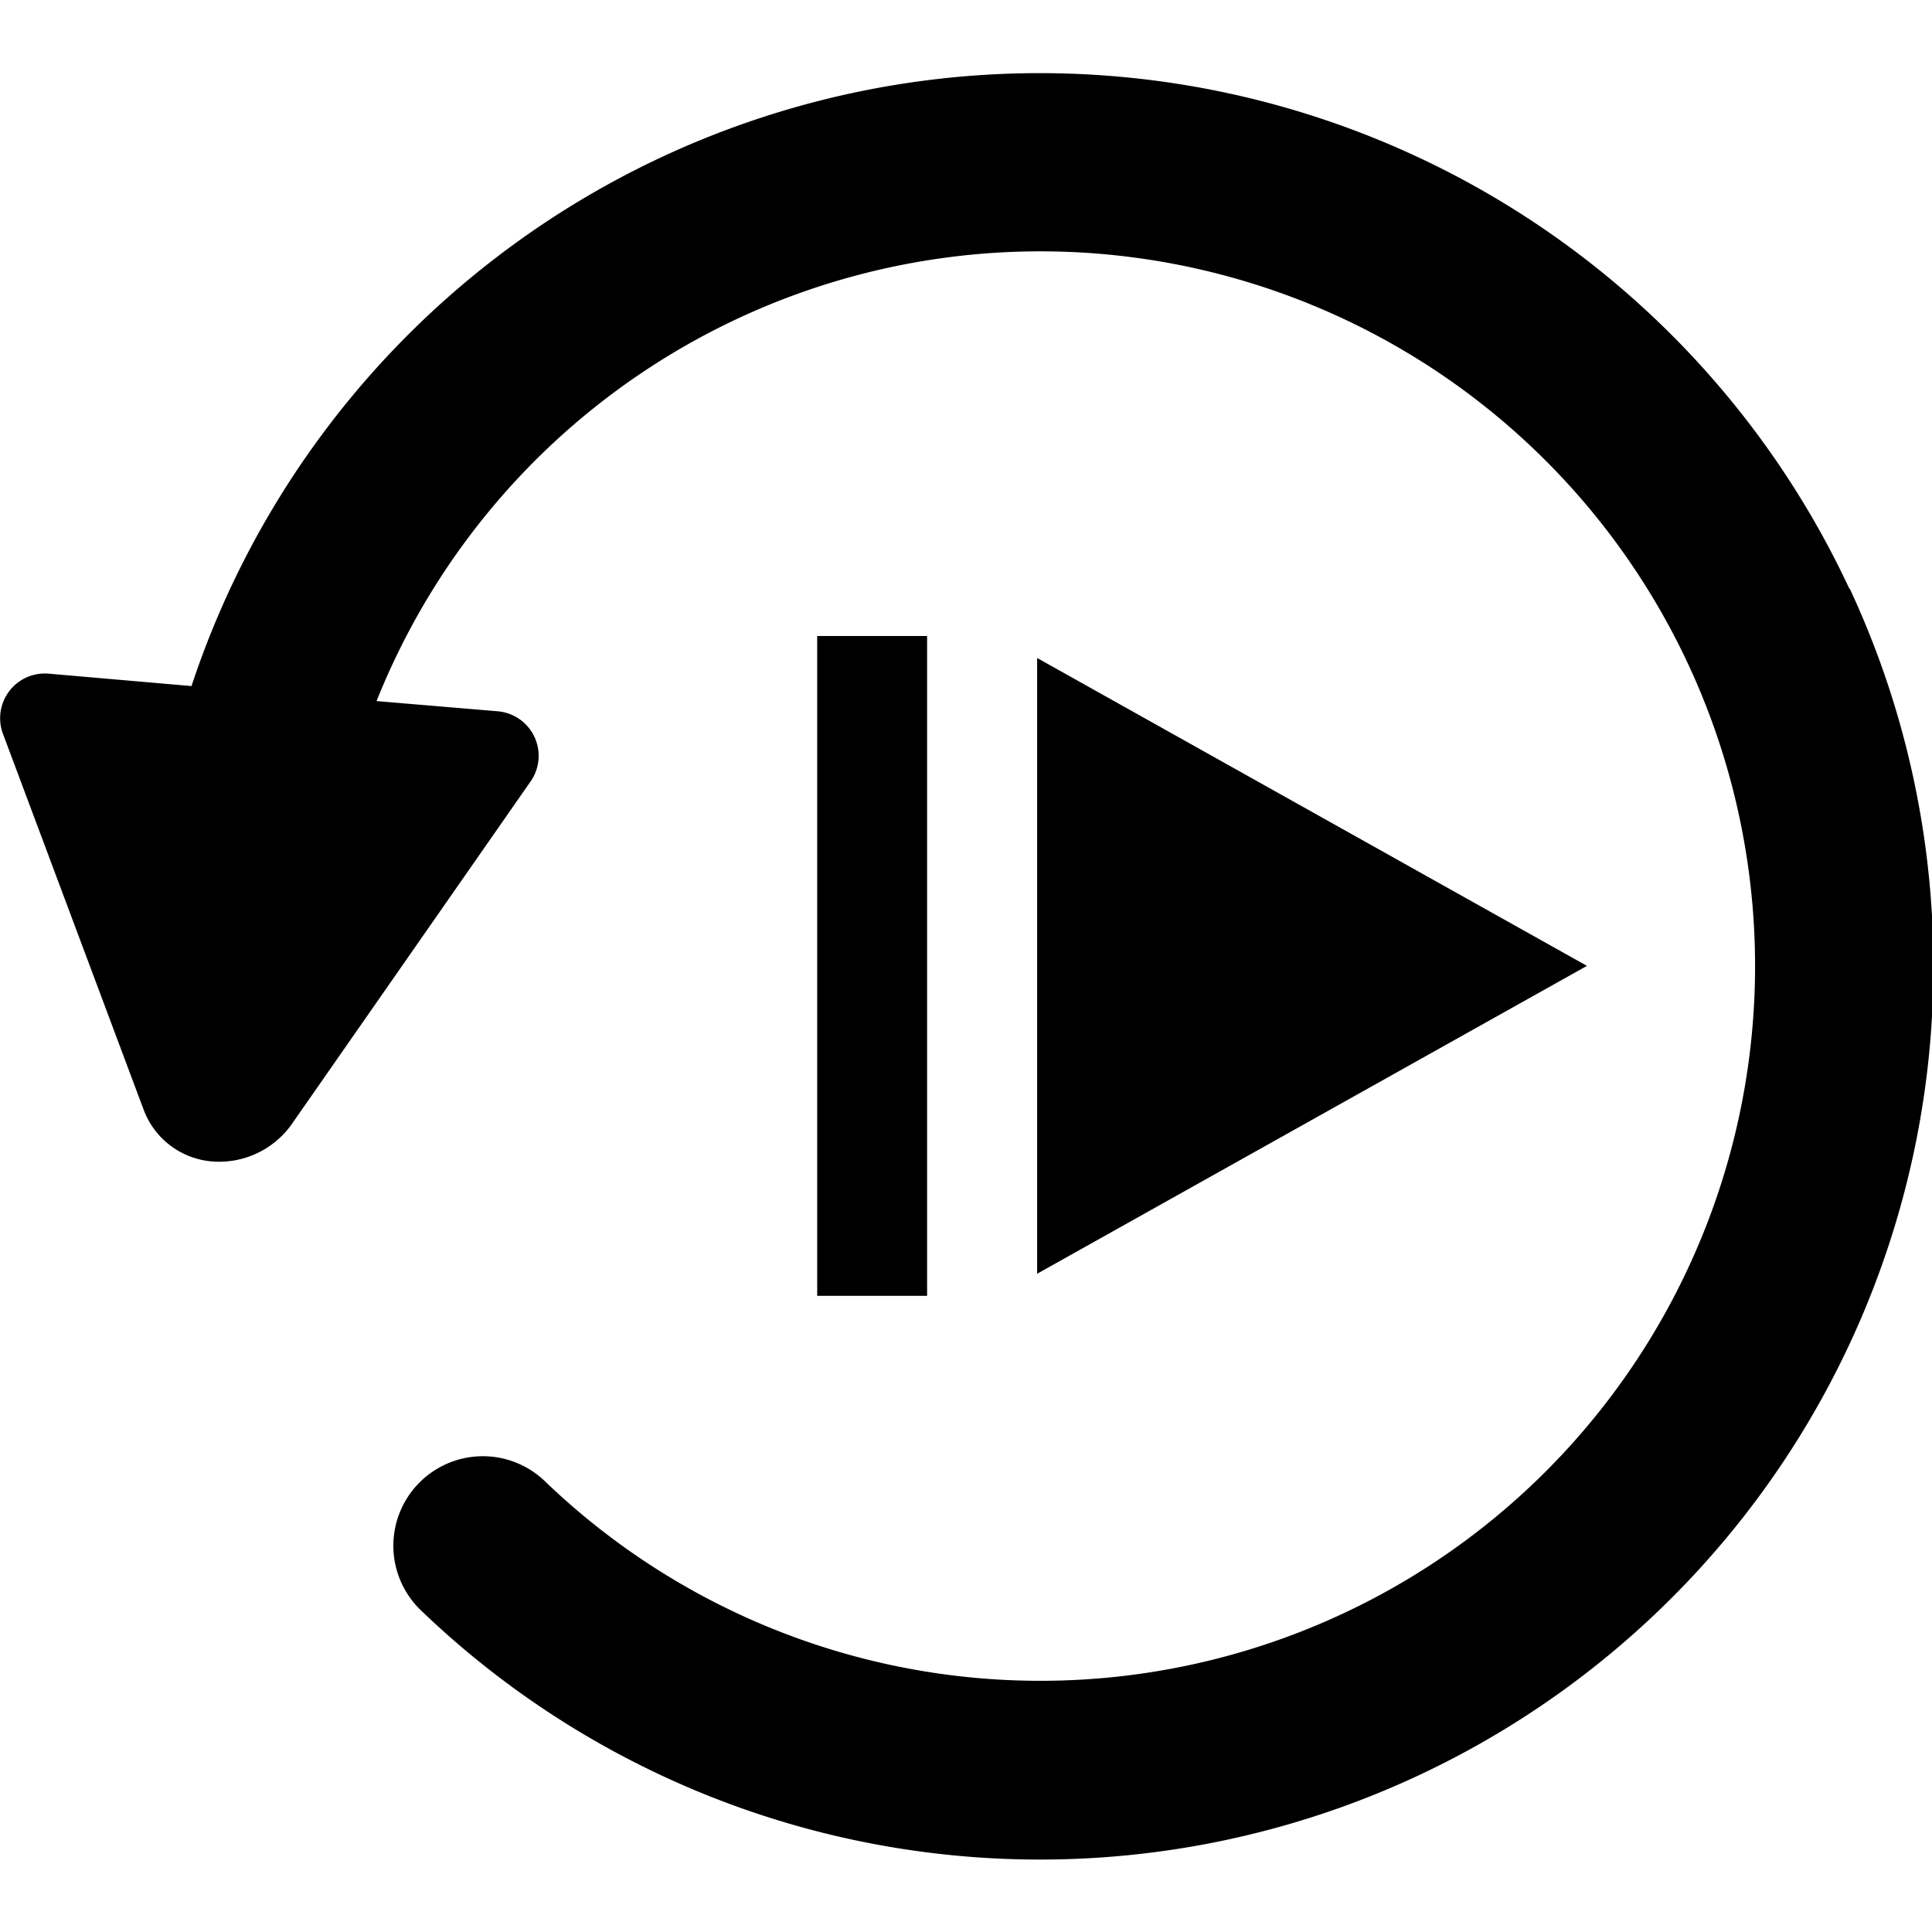 <svg t="1638840752491" class="asa-icon" viewBox="0 0 1107 1024" version="1.1" xmlns="http://www.w3.org/2000/svg" width="16" height="16"><path d="M1059.86 295.742a511.927 511.927 0 0 1-818.77 585.364 51.235 51.235 0 1 1 71.16-73.864 409.527 409.527 0 1 0-96.493-447.029l69.381 5.835a25.618 25.618 0 0 1 18.929 40.134l-136.628 196.046a50.951 50.951 0 0 1-45.756 21.775 45.827 45.827 0 0 1-39.352-29.603L1.708 378.999a25.618 25.618 0 0 1 26.116-34.513l81.905 7.116a511.927 511.927 0 0 1 949.989-55.647z" fill="currentColor"></path><path d="M594.259 335.52l315.026 176.406-315.026 176.406zM468.234 322.925h62.977v378.074H468.234z" fill="currentColor"></path></svg>